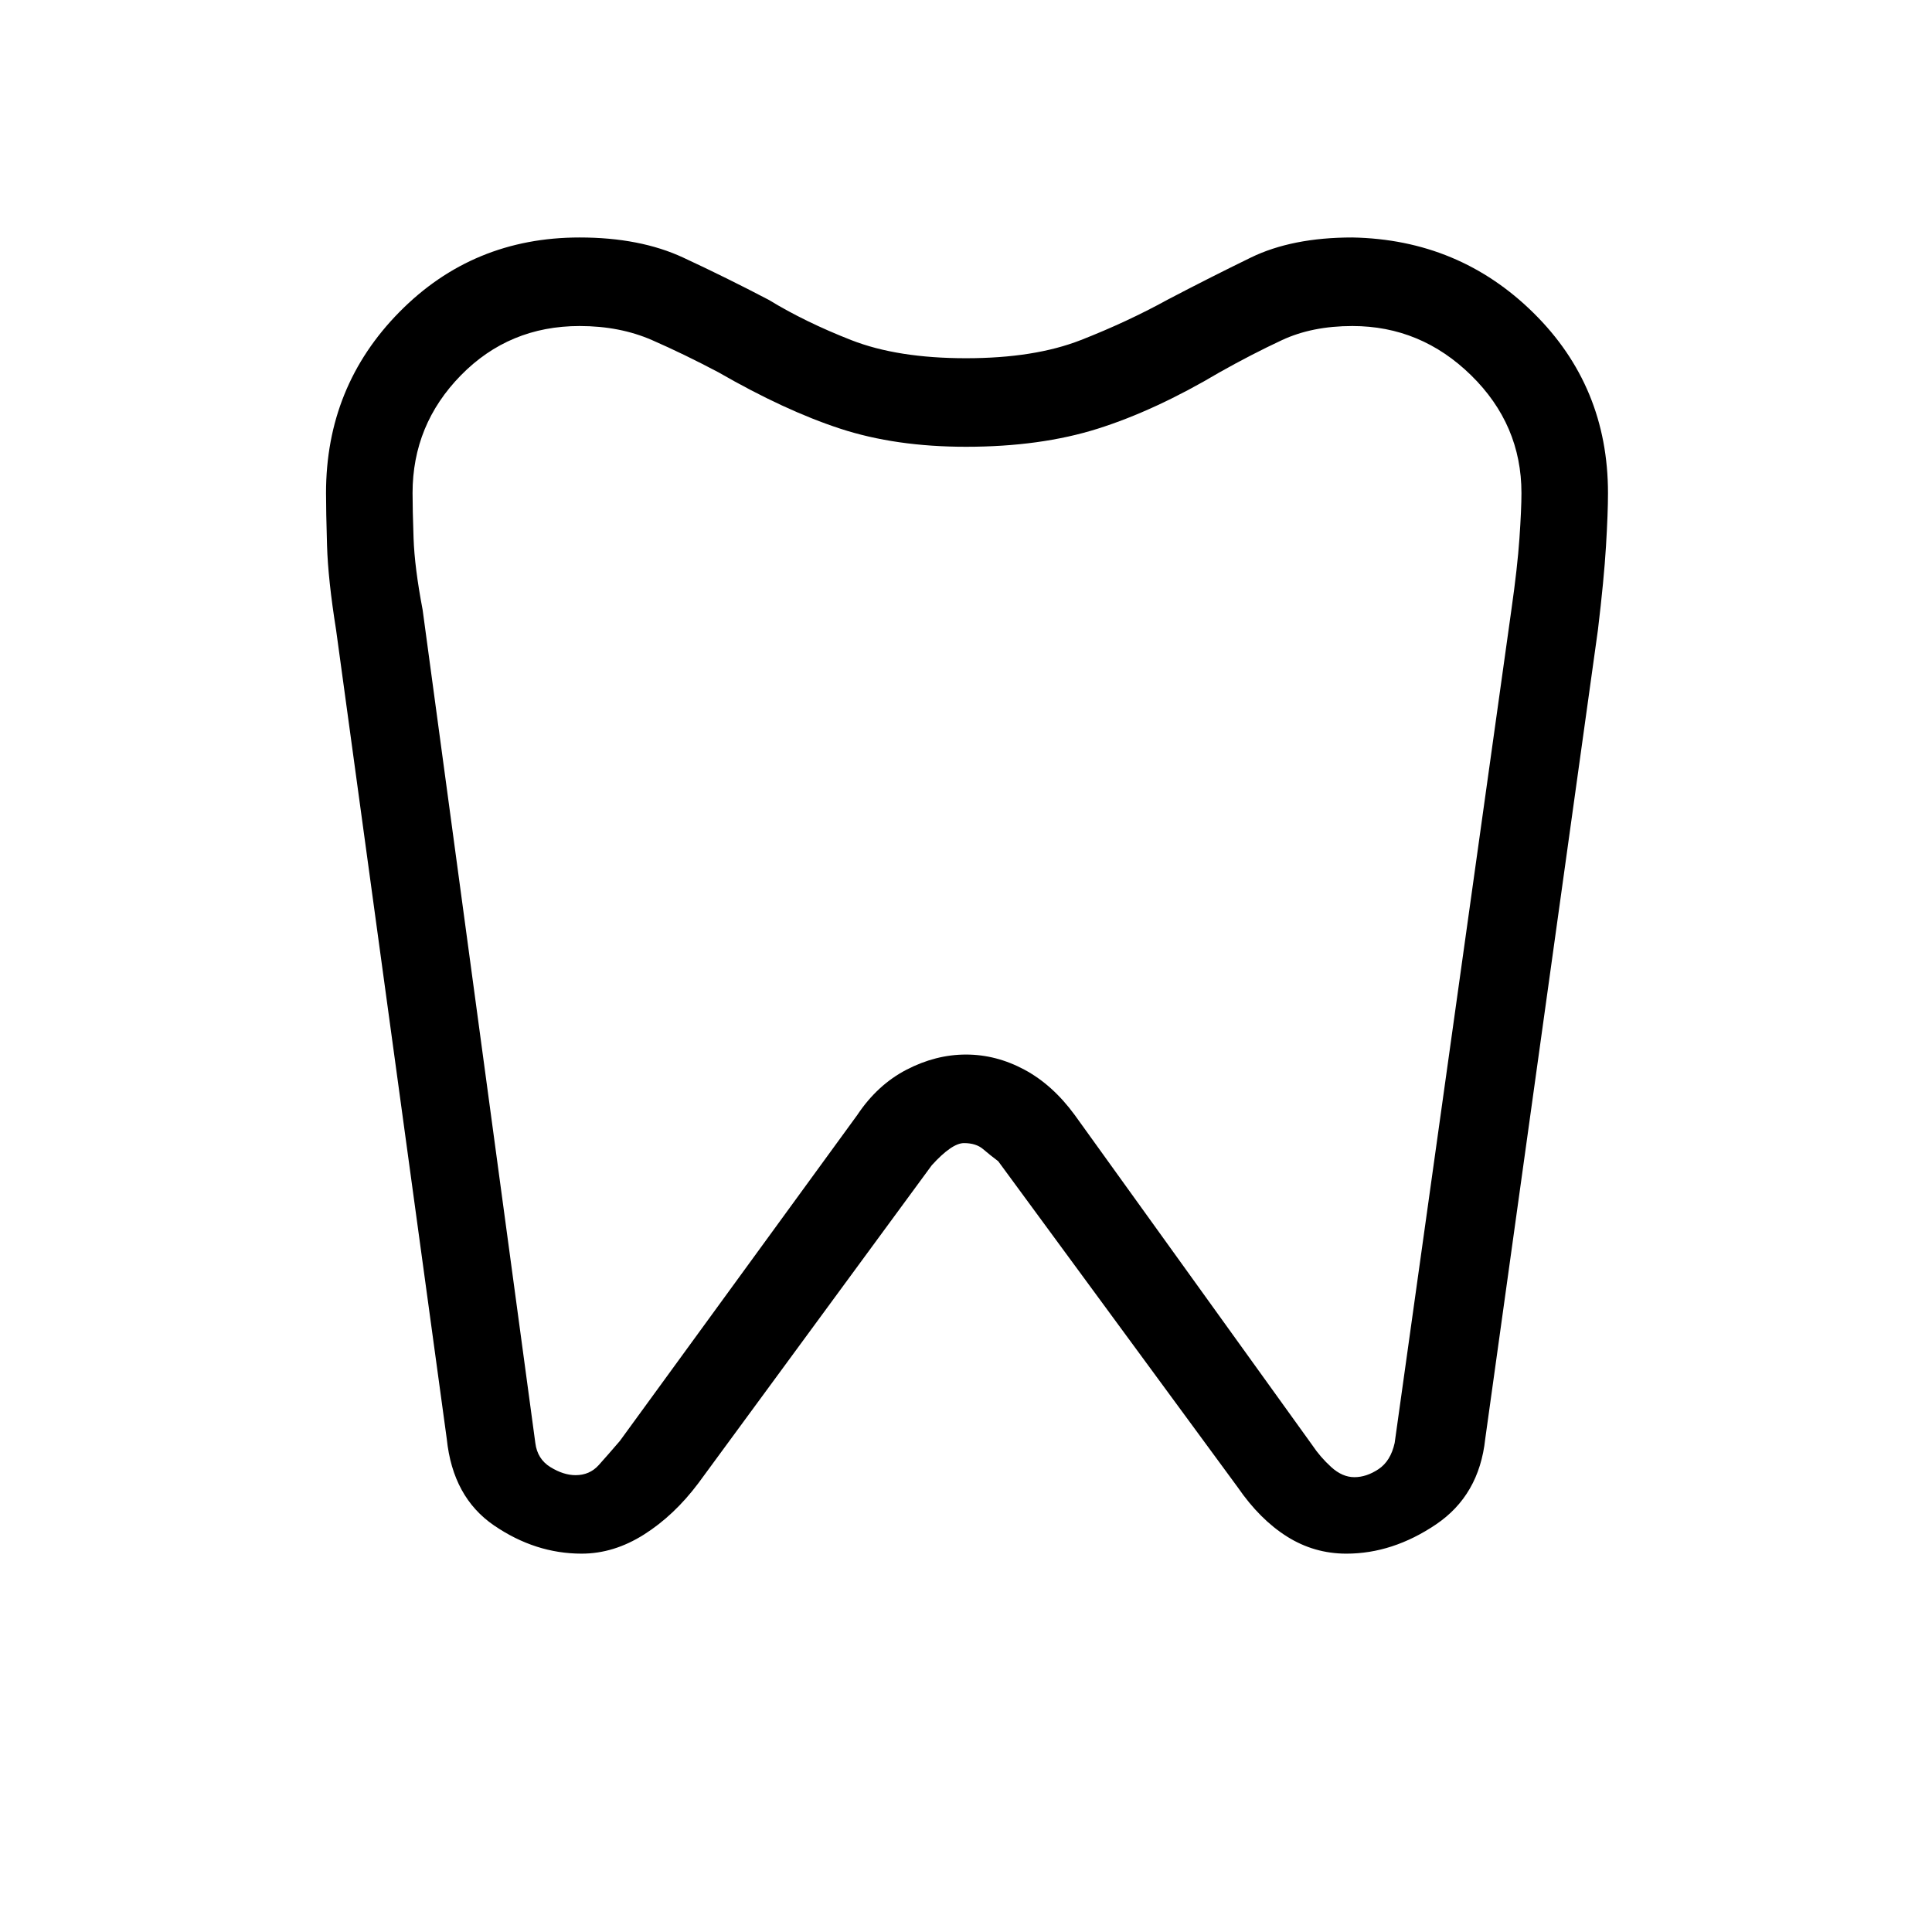 <svg xmlns="http://www.w3.org/2000/svg" height="48" width="48"><path d="M33.6 5.9q2.65.05 4.5 1.875t1.85 4.475q0 .5-.05 1.325t-.2 2.075l-2.8 20.1q-.15 1.4-1.225 2.125-1.075.725-2.225.725-.8 0-1.475-.425T30.75 36.95l-5.95-8.1q-.2-.15-.375-.3t-.475-.15q-.3 0-.8.55l-5.8 7.9q-.6.8-1.35 1.275-.75.475-1.55.475-1.15 0-2.175-.7T11.1 35.75l-2.75-20.1q-.2-1.25-.225-2.1-.025-.85-.025-1.3 0-2.65 1.825-4.5T14.4 5.9q1.5 0 2.575.5 1.075.5 2.125 1.05.9.55 2.05 1 1.15.45 2.85.45 1.7 0 2.85-.45Q28 8 29 7.45q1.05-.55 2.075-1.05 1.025-.5 2.525-.5Zm0 2.2q-1 0-1.75.35t-1.55.8q-1.6.95-3.025 1.4-1.425.45-3.275.45-1.75 0-3.125-.45t-3.025-1.4q-.85-.45-1.65-.8-.8-.35-1.8-.35-1.75 0-2.95 1.225-1.2 1.225-1.2 2.925 0 .4.025 1.125t.225 1.775l2.8 20.7q.05.4.375.6.325.2.625.2.35 0 .575-.25.225-.25.525-.6l5.9-8.1q.5-.75 1.225-1.125Q23.25 26.2 24 26.2q.75 0 1.45.375T26.7 27.7l5.9 8.2q.2.3.475.55.275.25.575.25.3 0 .6-.2t.4-.65l2.9-20.7q.15-1.05.2-1.775.05-.725.05-1.125 0-1.7-1.25-2.925Q35.3 8.1 33.6 8.1ZM24 22.4Z"/></svg>
